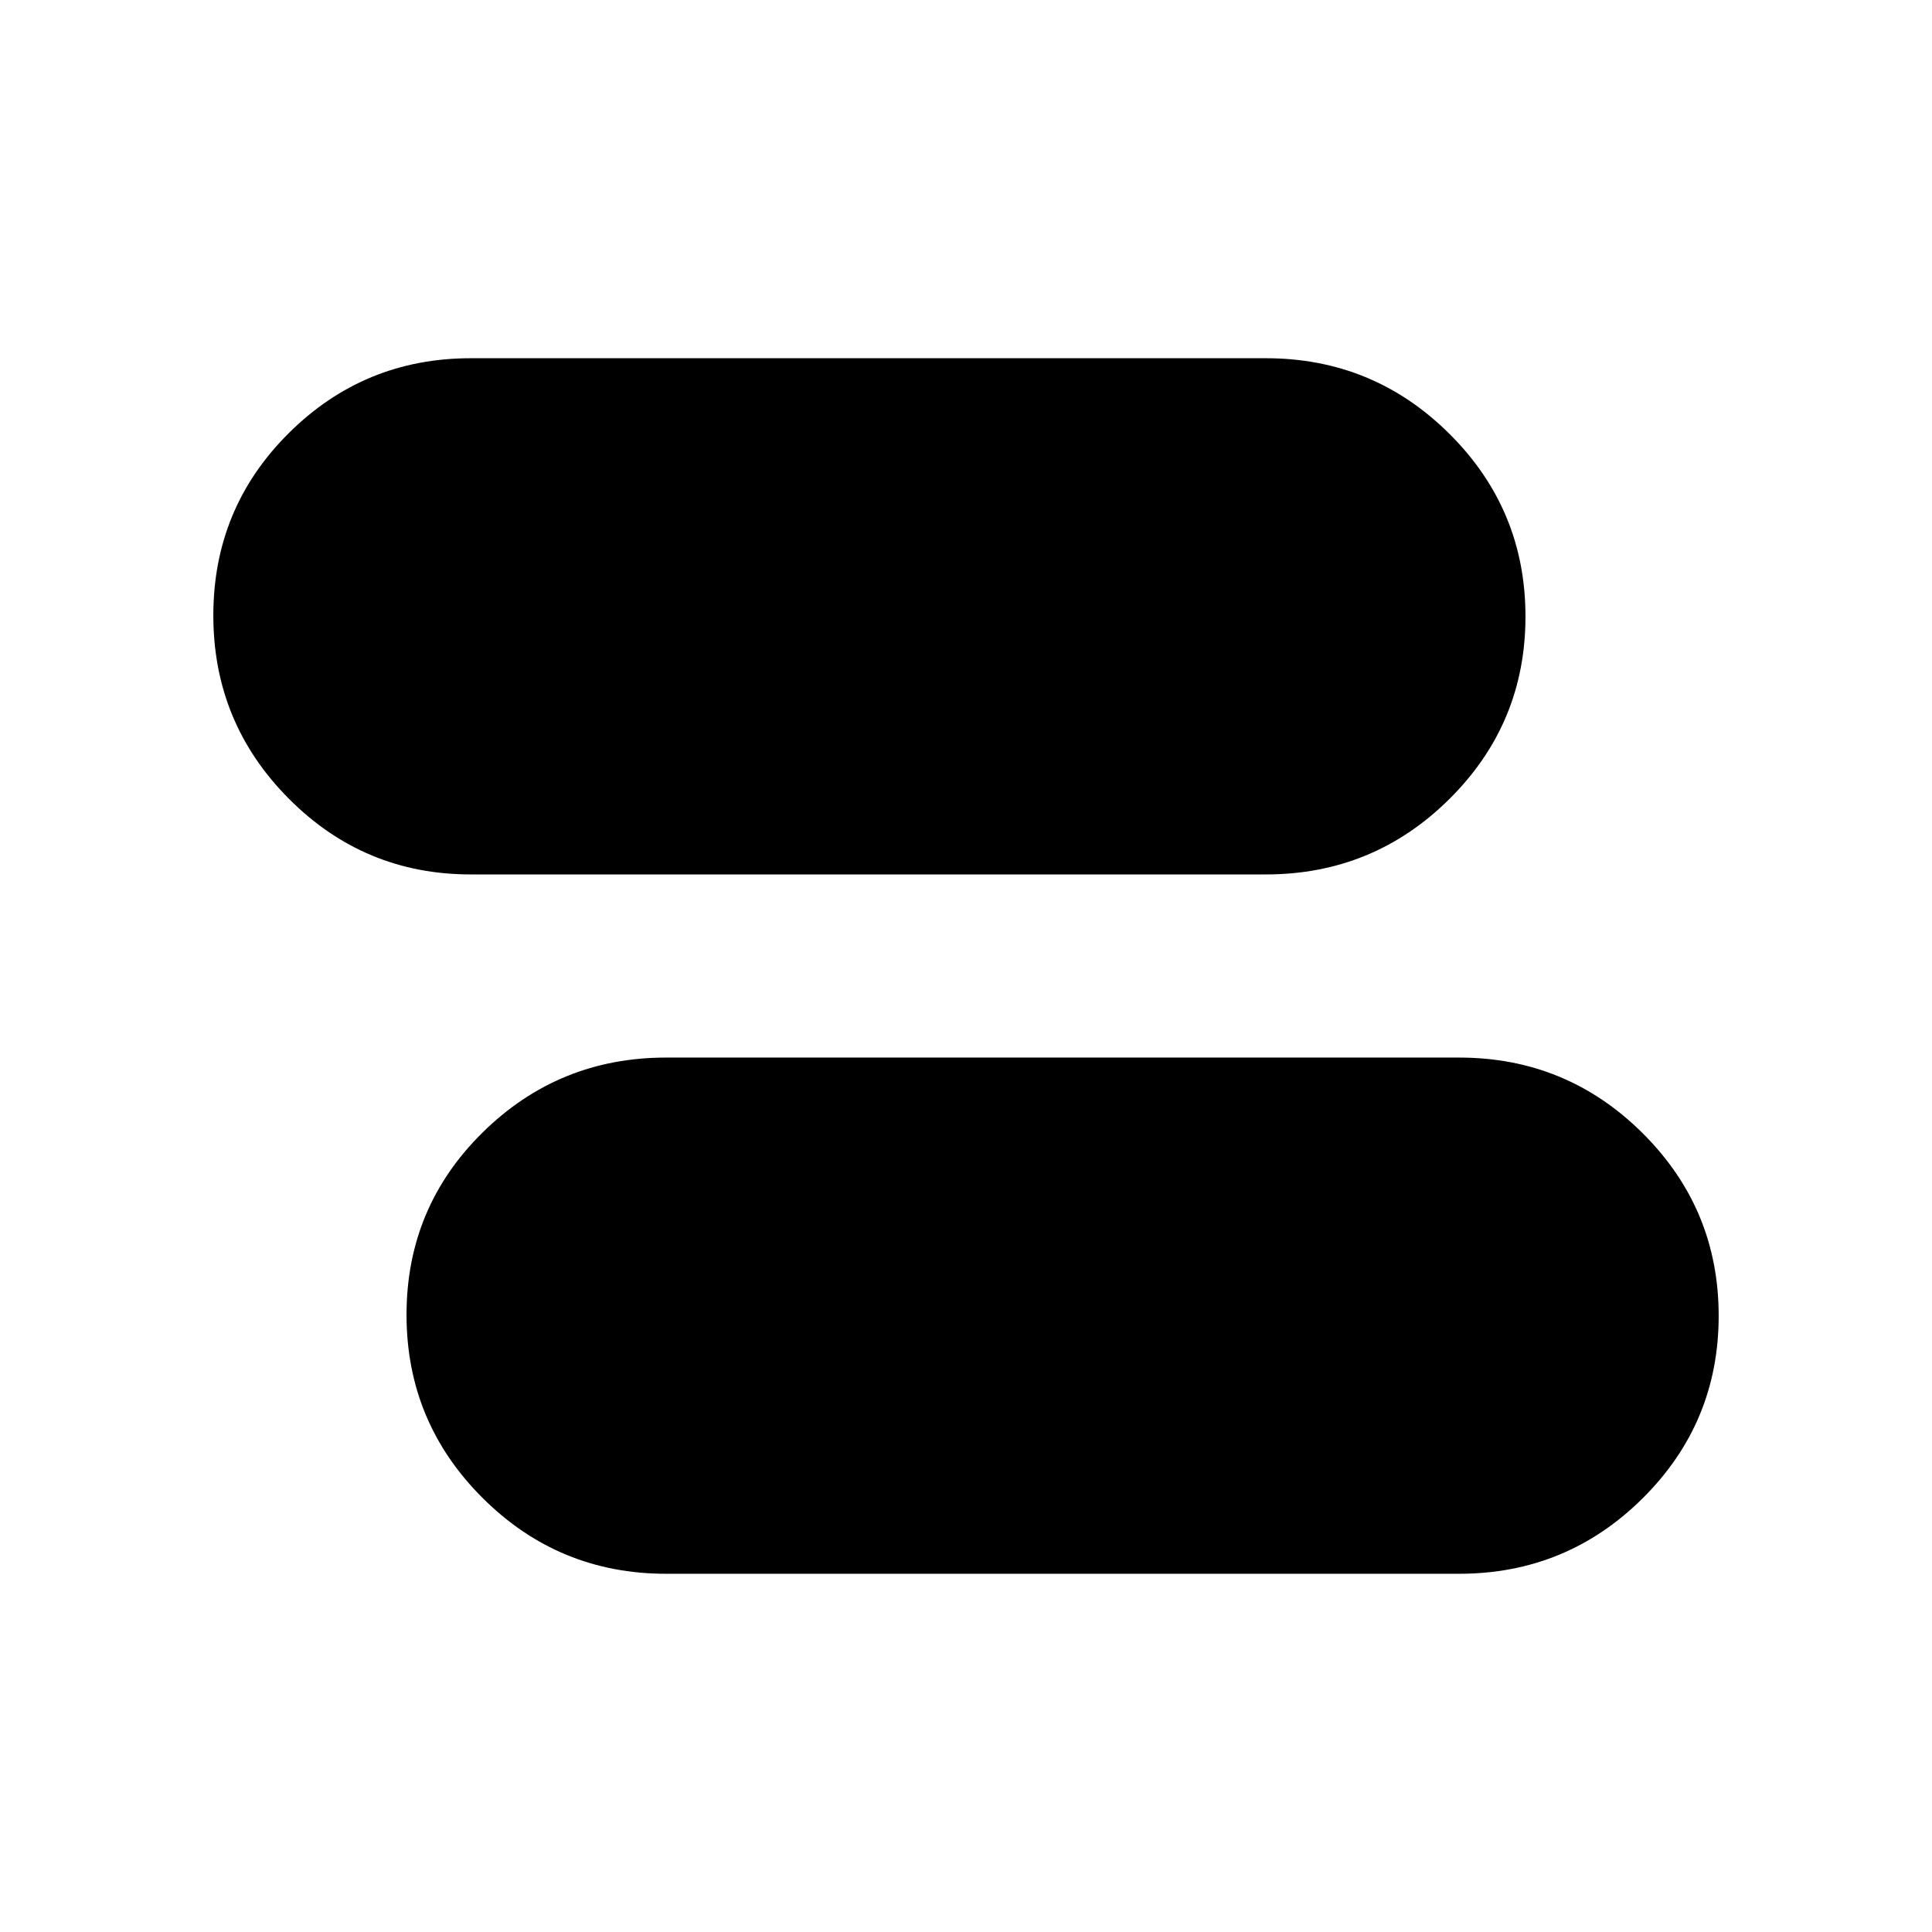 <svg xmlns="http://www.w3.org/2000/svg" height="20" viewBox="0 -960 960 960" width="20"><path d="M331-178q-53.44 0-91.22-37.69-37.78-37.68-37.78-91 0-53.31 37.78-90.56T331-434.5h394q53.44 0 91.22 37.58Q854-359.33 854-306.17q0 53.17-37.78 90.67T725-178H331Zm-97.1-347.5q-52.99 0-90.44-37.69-37.46-37.68-37.46-91 0-53.31 37.46-90.56Q180.91-782 233.9-782H629q53.44 0 91.22 37.58Q758-706.83 758-653.67q0 53.17-37.78 90.67T629-525.5H233.9Z"/></svg>